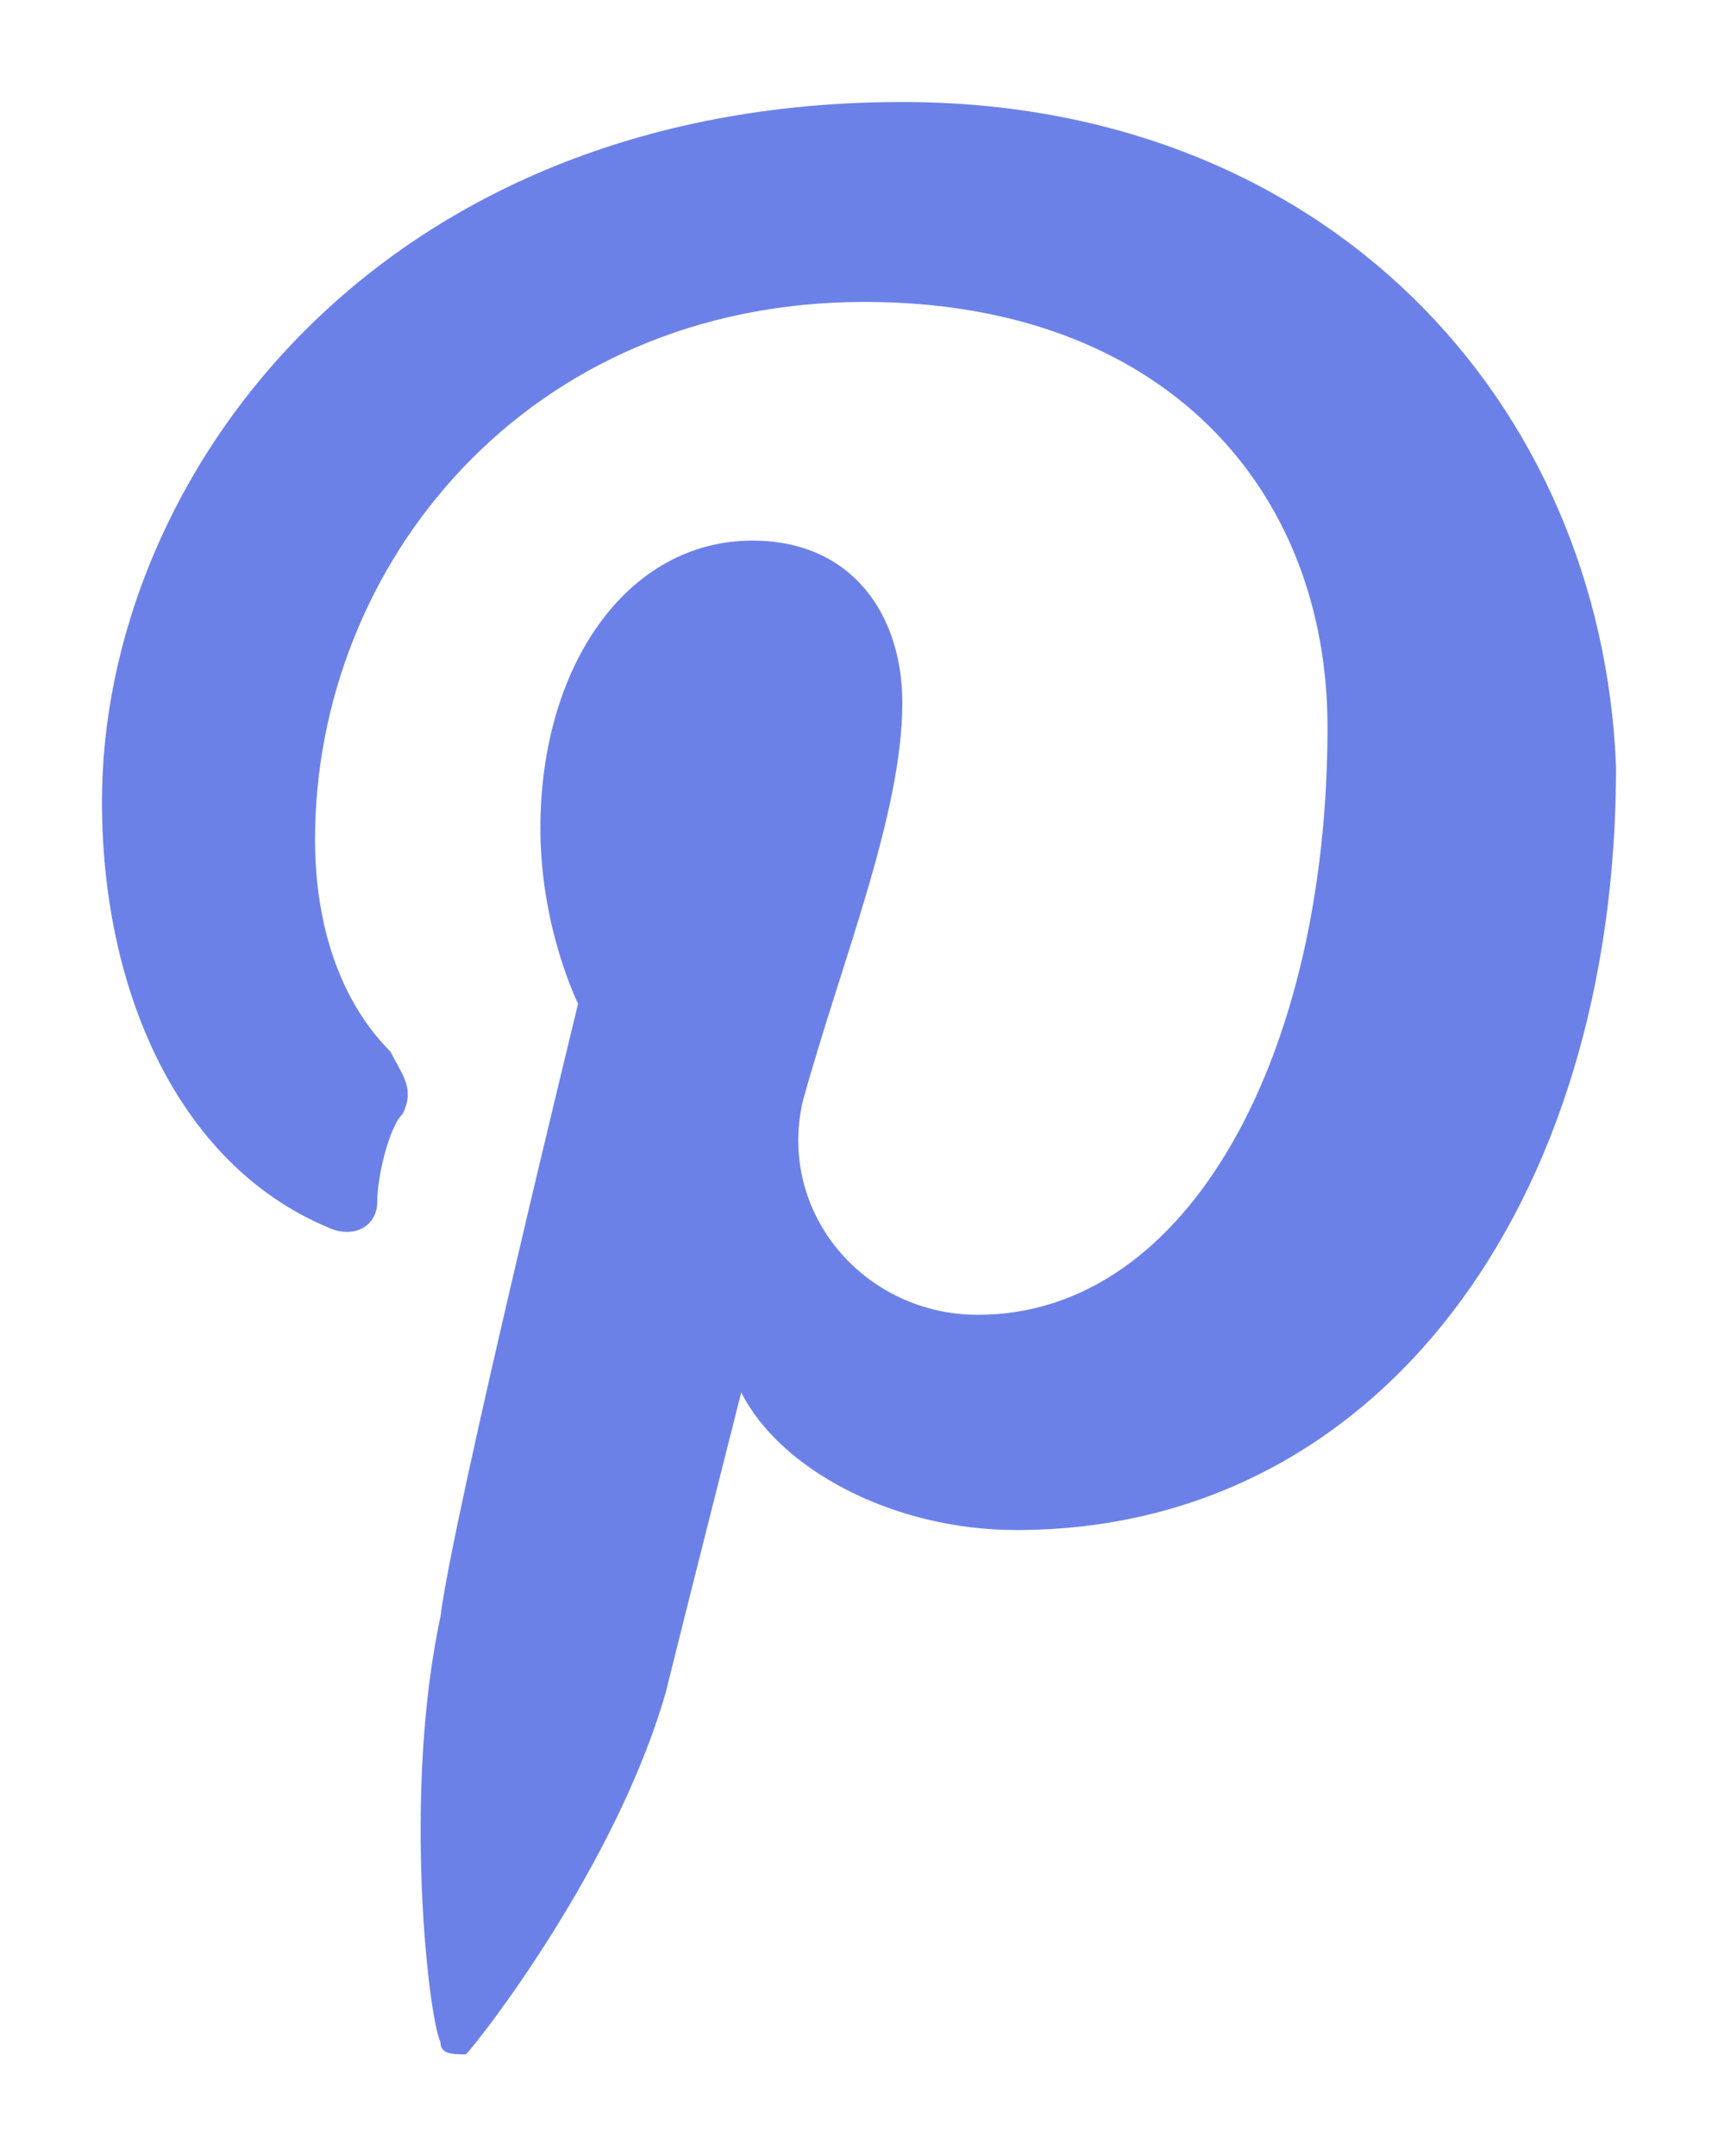 <?xml version="1.0" encoding="utf-8"?>
<svg viewBox="-1 -1 16.85 21.14" width="16.85" height="21.14" style="enable-background:new -11.5 9.09 15 20;" xmlns="http://www.w3.org/2000/svg">
  <path style="fill:#6c81e8;" d="M 7.85 0 C 2.7 0 0 3.68 0 6.86 C 0 8.7 0.74 10.41 2.21 11.03 C 2.46 11.15 2.7 11.03 2.7 10.78 C 2.7 10.53 2.82 10.04 2.95 9.92 C 3.07 9.67 2.95 9.55 2.83 9.31 C 2.34 8.82 2.09 8.08 2.09 7.23 C 2.09 4.53 4.17 1.96 7.48 1.96 C 10.42 1.96 12.02 3.8 12.02 6.13 C 12.02 9.32 10.67 11.89 8.59 11.89 C 7.49 11.89 6.63 10.91 6.87 9.81 C 7.24 8.46 7.85 6.99 7.85 5.89 C 7.85 5.03 7.36 4.3 6.38 4.3 C 5.15 4.3 4.3 5.53 4.3 7.12 C 4.3 8.1 4.67 8.84 4.67 8.84 C 4.67 8.84 3.44 13.87 3.32 14.85 C 2.95 16.57 3.2 18.77 3.32 19.02 C 3.32 19.14 3.44 19.14 3.57 19.14 C 3.69 19.02 5.04 17.3 5.53 15.59 C 5.65 15.1 6.27 12.65 6.27 12.65 C 6.64 13.39 7.74 14 8.97 14 C 12.52 14 14.85 10.81 14.85 6.52 C 14.71 2.94 12.01 0 7.85 0 Z" transform="matrix(1, 0, 0, 1, 0, 8.881784197001252e-16)"/>
</svg>